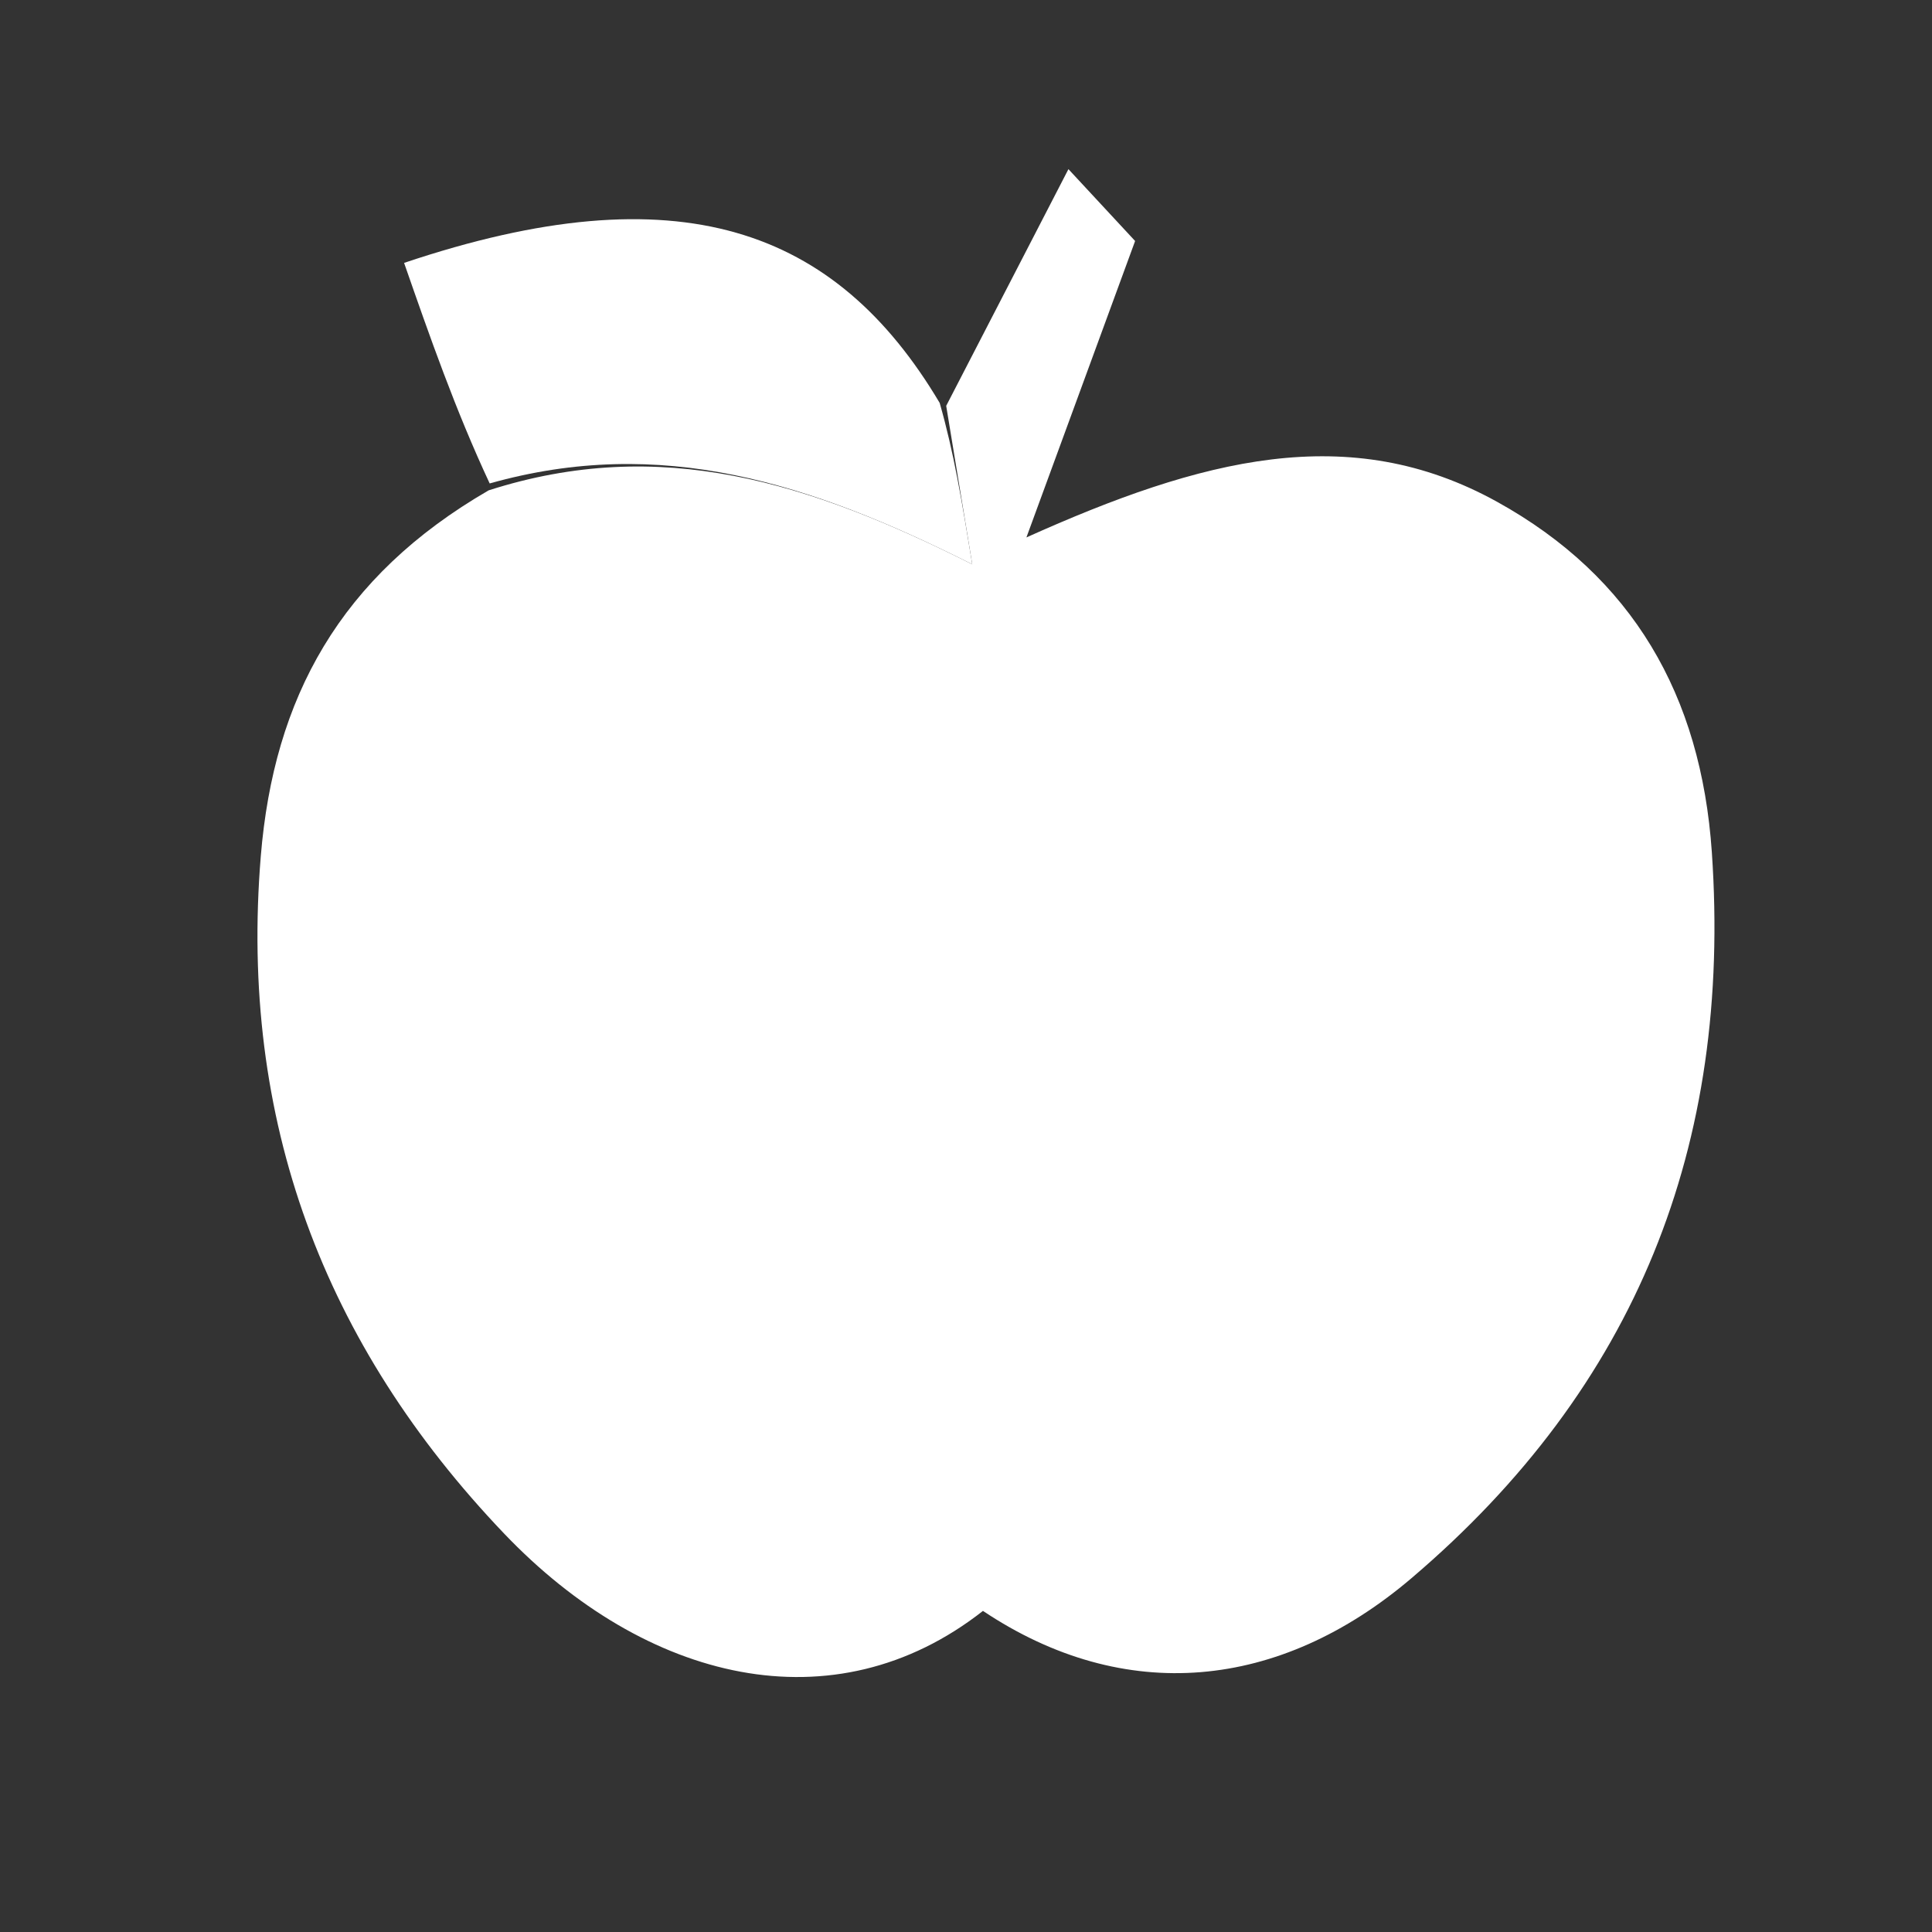 <svg version="1.1" id="Layer_1" xmlns="http://www.w3.org/2000/svg" x="0px" y="0px" width="25"
    height="25" viewBox="0 0 96 96" enable-background="new 0 0 96 96" xml:space="preserve">
    <rect x="0" y="0" width="96" height="96" fill="#333333" stroke="none"/>
    <path fill="#FFFFFF" opacity="1" stroke="none" d="
    M47.016,20.166
	C48.964,16.394 50.912,12.622 53.09,8.405 
	C54.625,10.059 55.637,11.15 56.403,11.975 
	C54.702,16.613 53.066,21.076 51.002,26.704 
	C59.683,22.804 67.029,20.856 74.4,24.94 
	C81.112,28.659 84.524,34.532 85.06,42.342 
	C86.061,56.918 81.316,68.9 70.142,78.414 
	C63.576,84.005 55.878,84.742 48.843,80.045 
	C41.424,85.865 32.075,83.566 25.045,76.198 
	C16.072,66.793 11.881,55.646 12.959,42.539 
	C13.604,34.689 16.883,28.647 24.282,24.365 
	C32.827,21.625 40.219,23.965 48.311,28.04 
	C47.78,24.815 47.398,22.49 47.016,20.166z" />
    <path fill="#FFFFFF" opacity="1" stroke="none" d="
    M46.692,20.02
	C47.398,22.49 47.78,24.815 48.311,28.04 
	C40.219,23.965 32.827,21.625 24.332,24.022 
	C22.628,20.375 21.355,16.723 20.079,13.063 
	C33.733,8.47 41.531,11.335 46.692,20.02z" />
</svg>